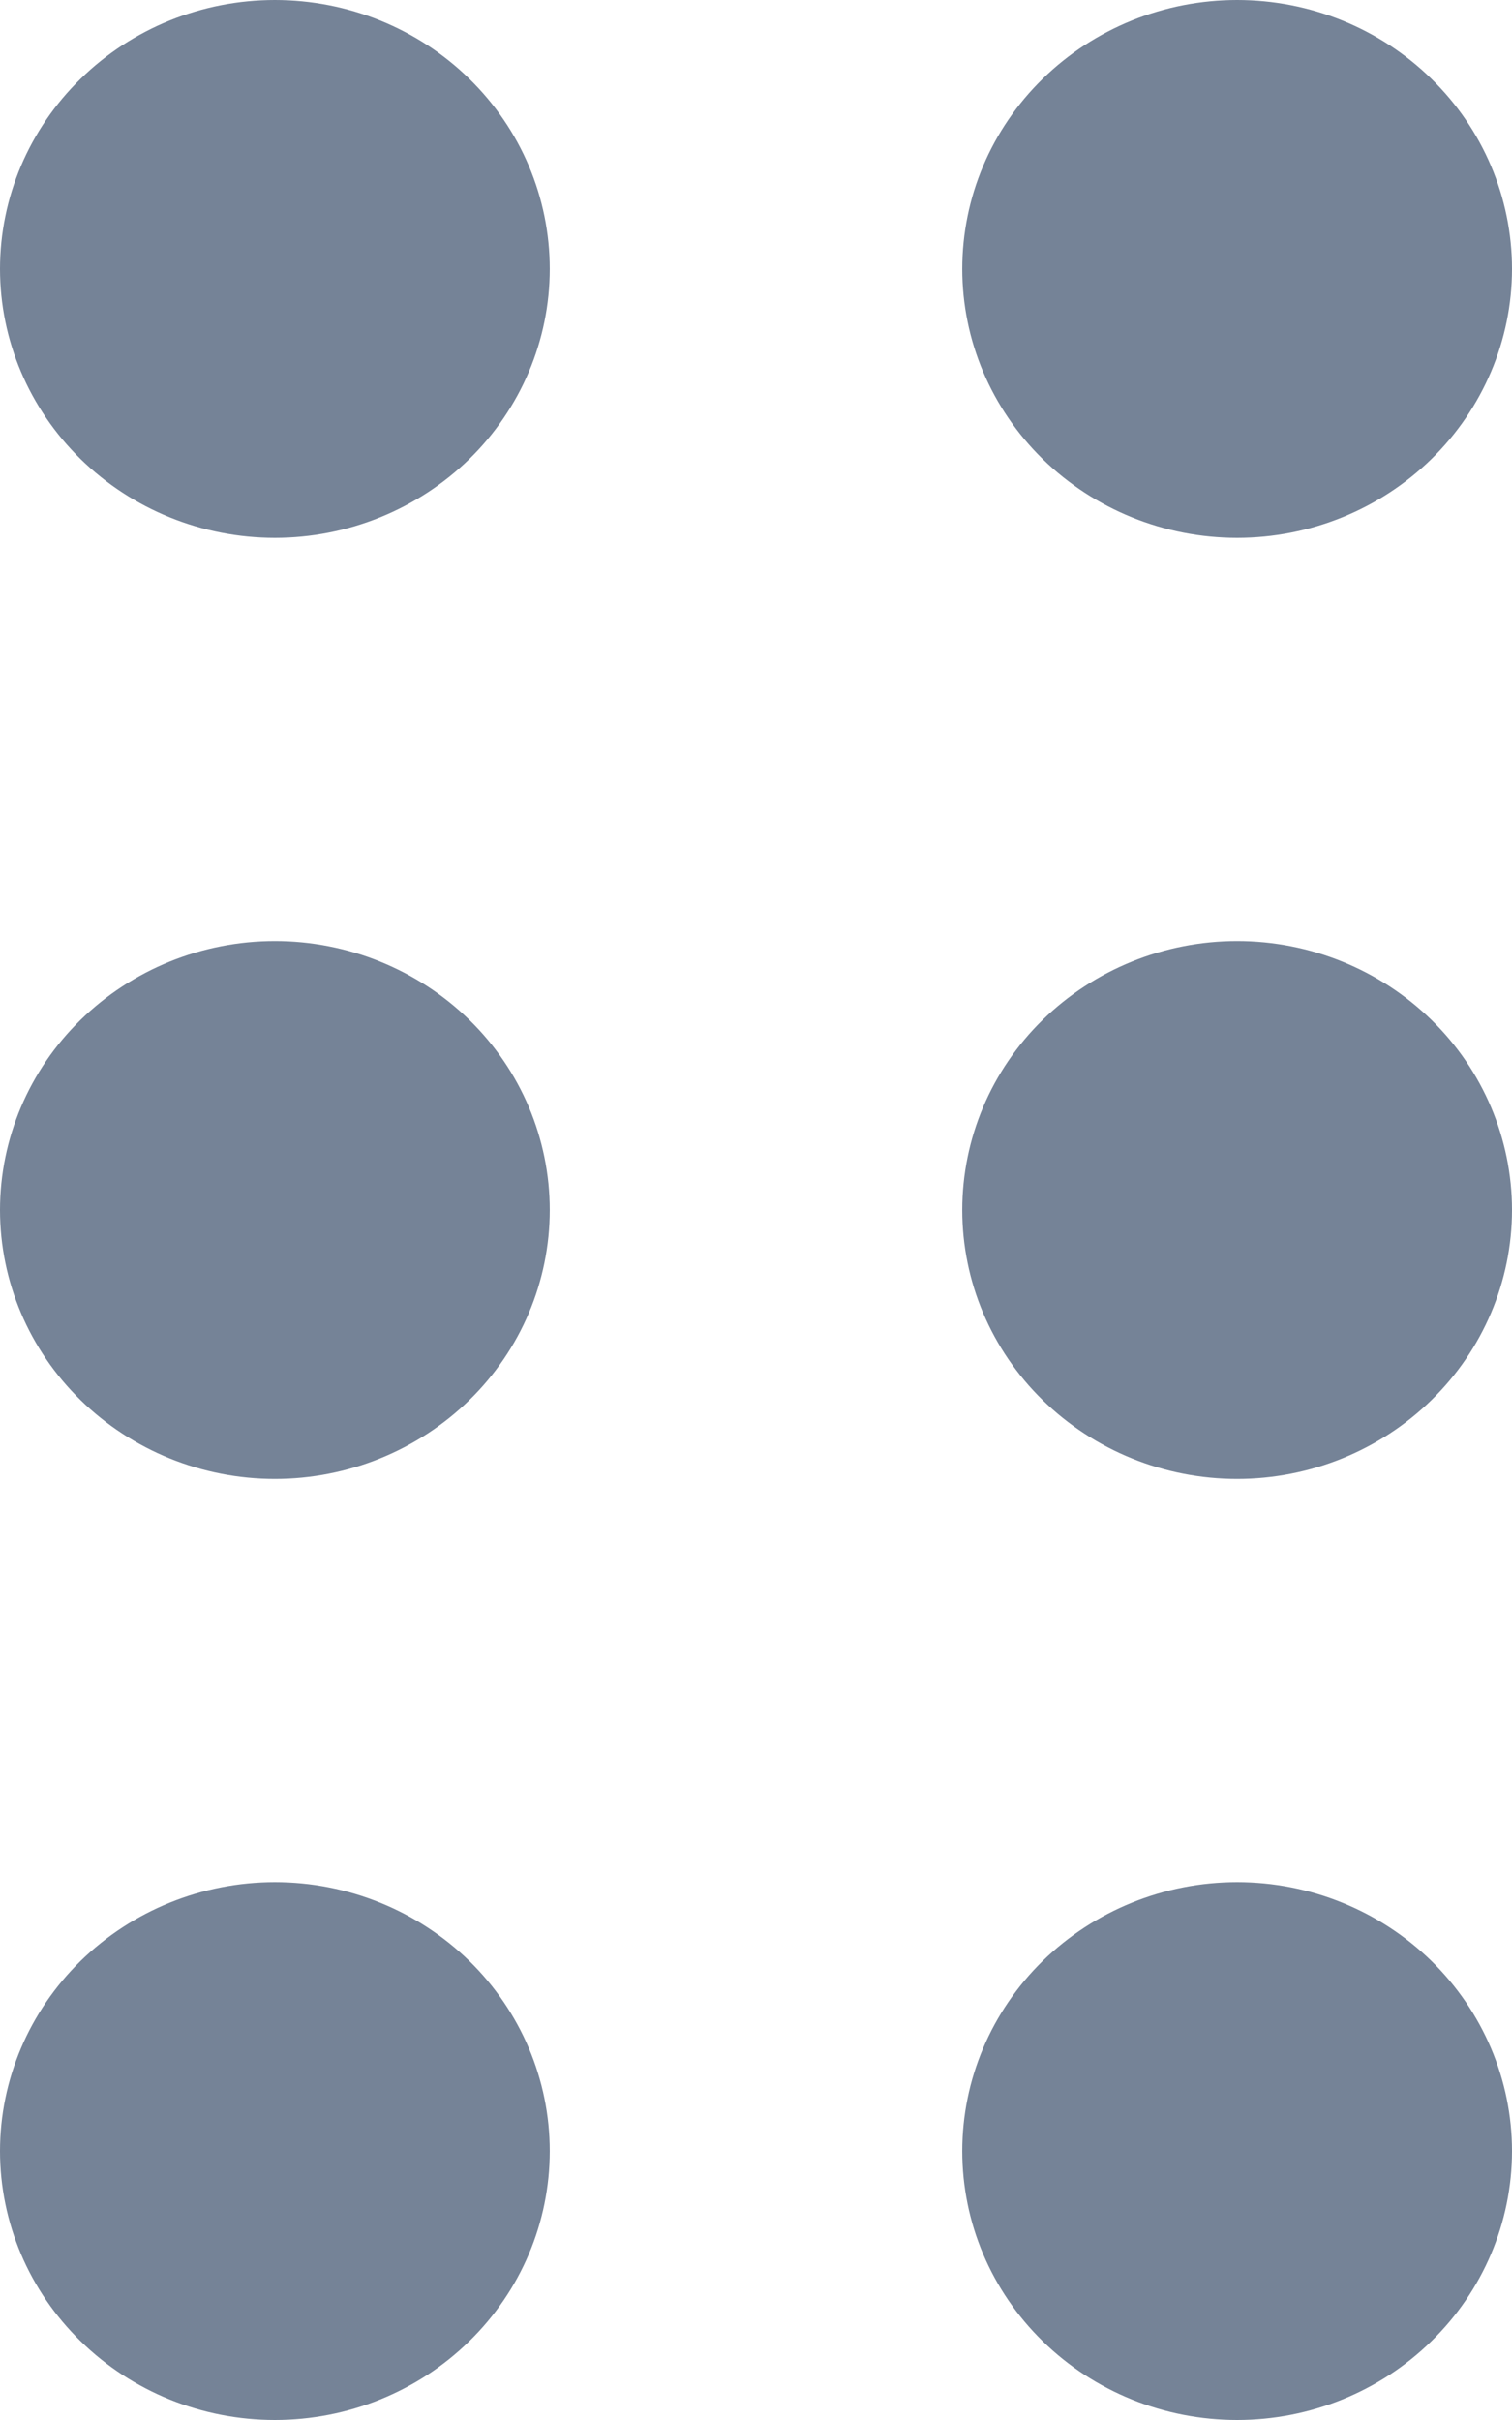 <svg width="10" height="16" viewBox="0 0 10 16" fill="none" xmlns="http://www.w3.org/2000/svg">
<path d="M1.818 3.556C2.3 3.556 2.763 3.368 3.104 3.035C3.445 2.701 3.636 2.249 3.636 1.778C3.636 1.306 3.445 0.854 3.104 0.521C2.763 0.187 2.3 0 1.818 0C1.336 0 0.874 0.187 0.533 0.521C0.192 0.854 0 1.306 0 1.778C0 2.249 0.192 2.701 0.533 3.035C0.874 3.368 1.336 3.556 1.818 3.556ZM1.818 9.778C2.3 9.778 2.763 9.59 3.104 9.257C3.445 8.924 3.636 8.472 3.636 8C3.636 7.529 3.445 7.076 3.104 6.743C2.763 6.41 2.3 6.222 1.818 6.222C1.336 6.222 0.874 6.41 0.533 6.743C0.192 7.076 0 7.529 0 8C0 8.472 0.192 8.924 0.533 9.257C0.874 9.59 1.336 9.778 1.818 9.778ZM3.636 14.222C3.636 14.694 3.445 15.146 3.104 15.479C2.763 15.813 2.3 16 1.818 16C1.336 16 0.874 15.813 0.533 15.479C0.192 15.146 0 14.694 0 14.222C0 13.751 0.192 13.299 0.533 12.965C0.874 12.632 1.336 12.444 1.818 12.444C2.3 12.444 2.763 12.632 3.104 12.965C3.445 13.299 3.636 13.751 3.636 14.222ZM8.182 3.556C8.664 3.556 9.126 3.368 9.467 3.035C9.808 2.701 10 2.249 10 1.778C10 1.306 9.808 0.854 9.467 0.521C9.126 0.187 8.664 0 8.182 0C7.7 0 7.237 0.187 6.896 0.521C6.555 0.854 6.364 1.306 6.364 1.778C6.364 2.249 6.555 2.701 6.896 3.035C7.237 3.368 7.7 3.556 8.182 3.556ZM10 8C10 8.472 9.808 8.924 9.467 9.257C9.126 9.59 8.664 9.778 8.182 9.778C7.7 9.778 7.237 9.59 6.896 9.257C6.555 8.924 6.364 8.472 6.364 8C6.364 7.529 6.555 7.076 6.896 6.743C7.237 6.41 7.7 6.222 8.182 6.222C8.664 6.222 9.126 6.41 9.467 6.743C9.808 7.076 10 7.529 10 8ZM8.182 16C8.664 16 9.126 15.813 9.467 15.479C9.808 15.146 10 14.694 10 14.222C10 13.751 9.808 13.299 9.467 12.965C9.126 12.632 8.664 12.444 8.182 12.444C7.7 12.444 7.237 12.632 6.896 12.965C6.555 13.299 6.364 13.751 6.364 14.222C6.364 14.694 6.555 15.146 6.896 15.479C7.237 15.813 7.7 16 8.182 16Z" fill="#758397"/>
</svg>
